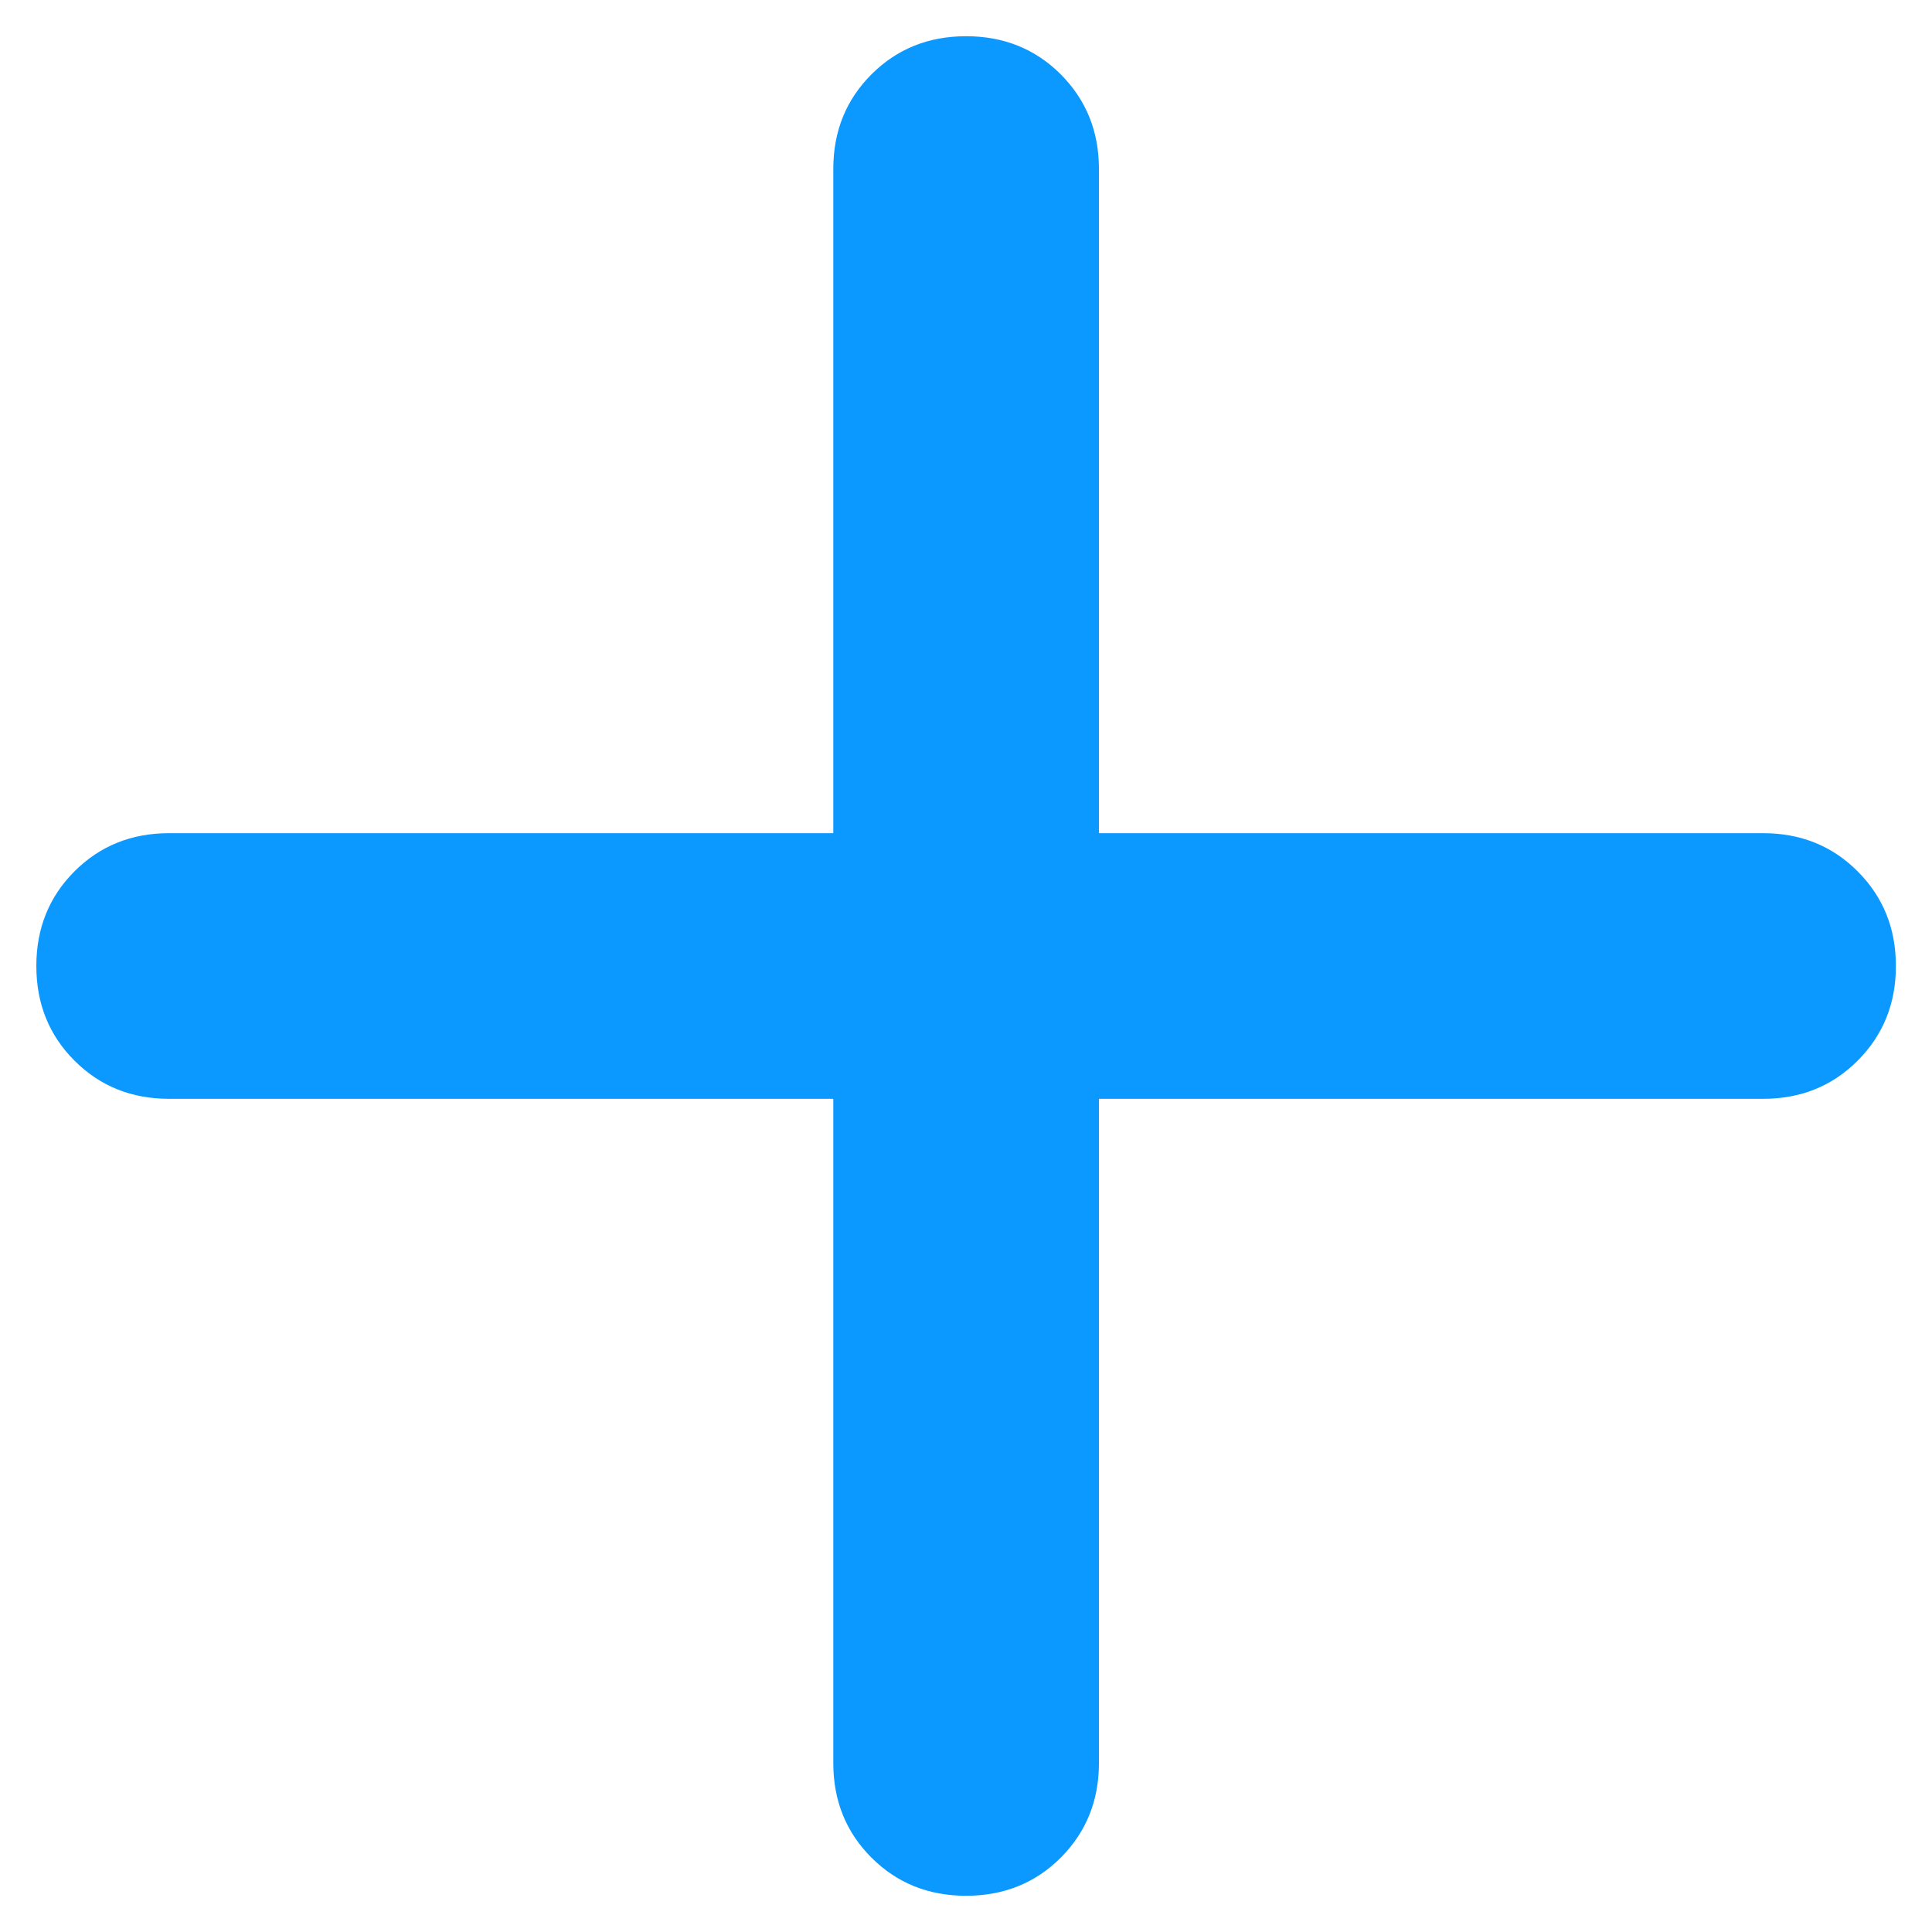 <svg width="16" height="16" viewBox="0 0 16 16" fill="none" xmlns="http://www.w3.org/2000/svg">
<path id="add" d="M6.901 9.1H1.401C1.089 9.1 0.828 8.995 0.617 8.784C0.406 8.573 0.301 8.312 0.301 8C0.301 7.688 0.406 7.427 0.617 7.216C0.828 7.005 1.089 6.9 1.401 6.9H6.901V1.4C6.901 1.088 7.006 0.827 7.217 0.616C7.428 0.405 7.689 0.3 8.001 0.3C8.312 0.3 8.574 0.405 8.785 0.616C8.995 0.827 9.101 1.088 9.101 1.4V6.9H14.601C14.912 6.9 15.174 7.005 15.384 7.216C15.595 7.427 15.701 7.688 15.701 8C15.701 8.312 15.595 8.573 15.384 8.784C15.174 8.995 14.912 9.1 14.601 9.1H9.101V14.6C9.101 14.912 8.995 15.173 8.785 15.384C8.574 15.595 8.312 15.7 8.001 15.7C7.689 15.7 7.428 15.595 7.217 15.384C7.006 15.173 6.901 14.912 6.901 14.6V9.1Z" fill="#0B98FF"/>
</svg>
